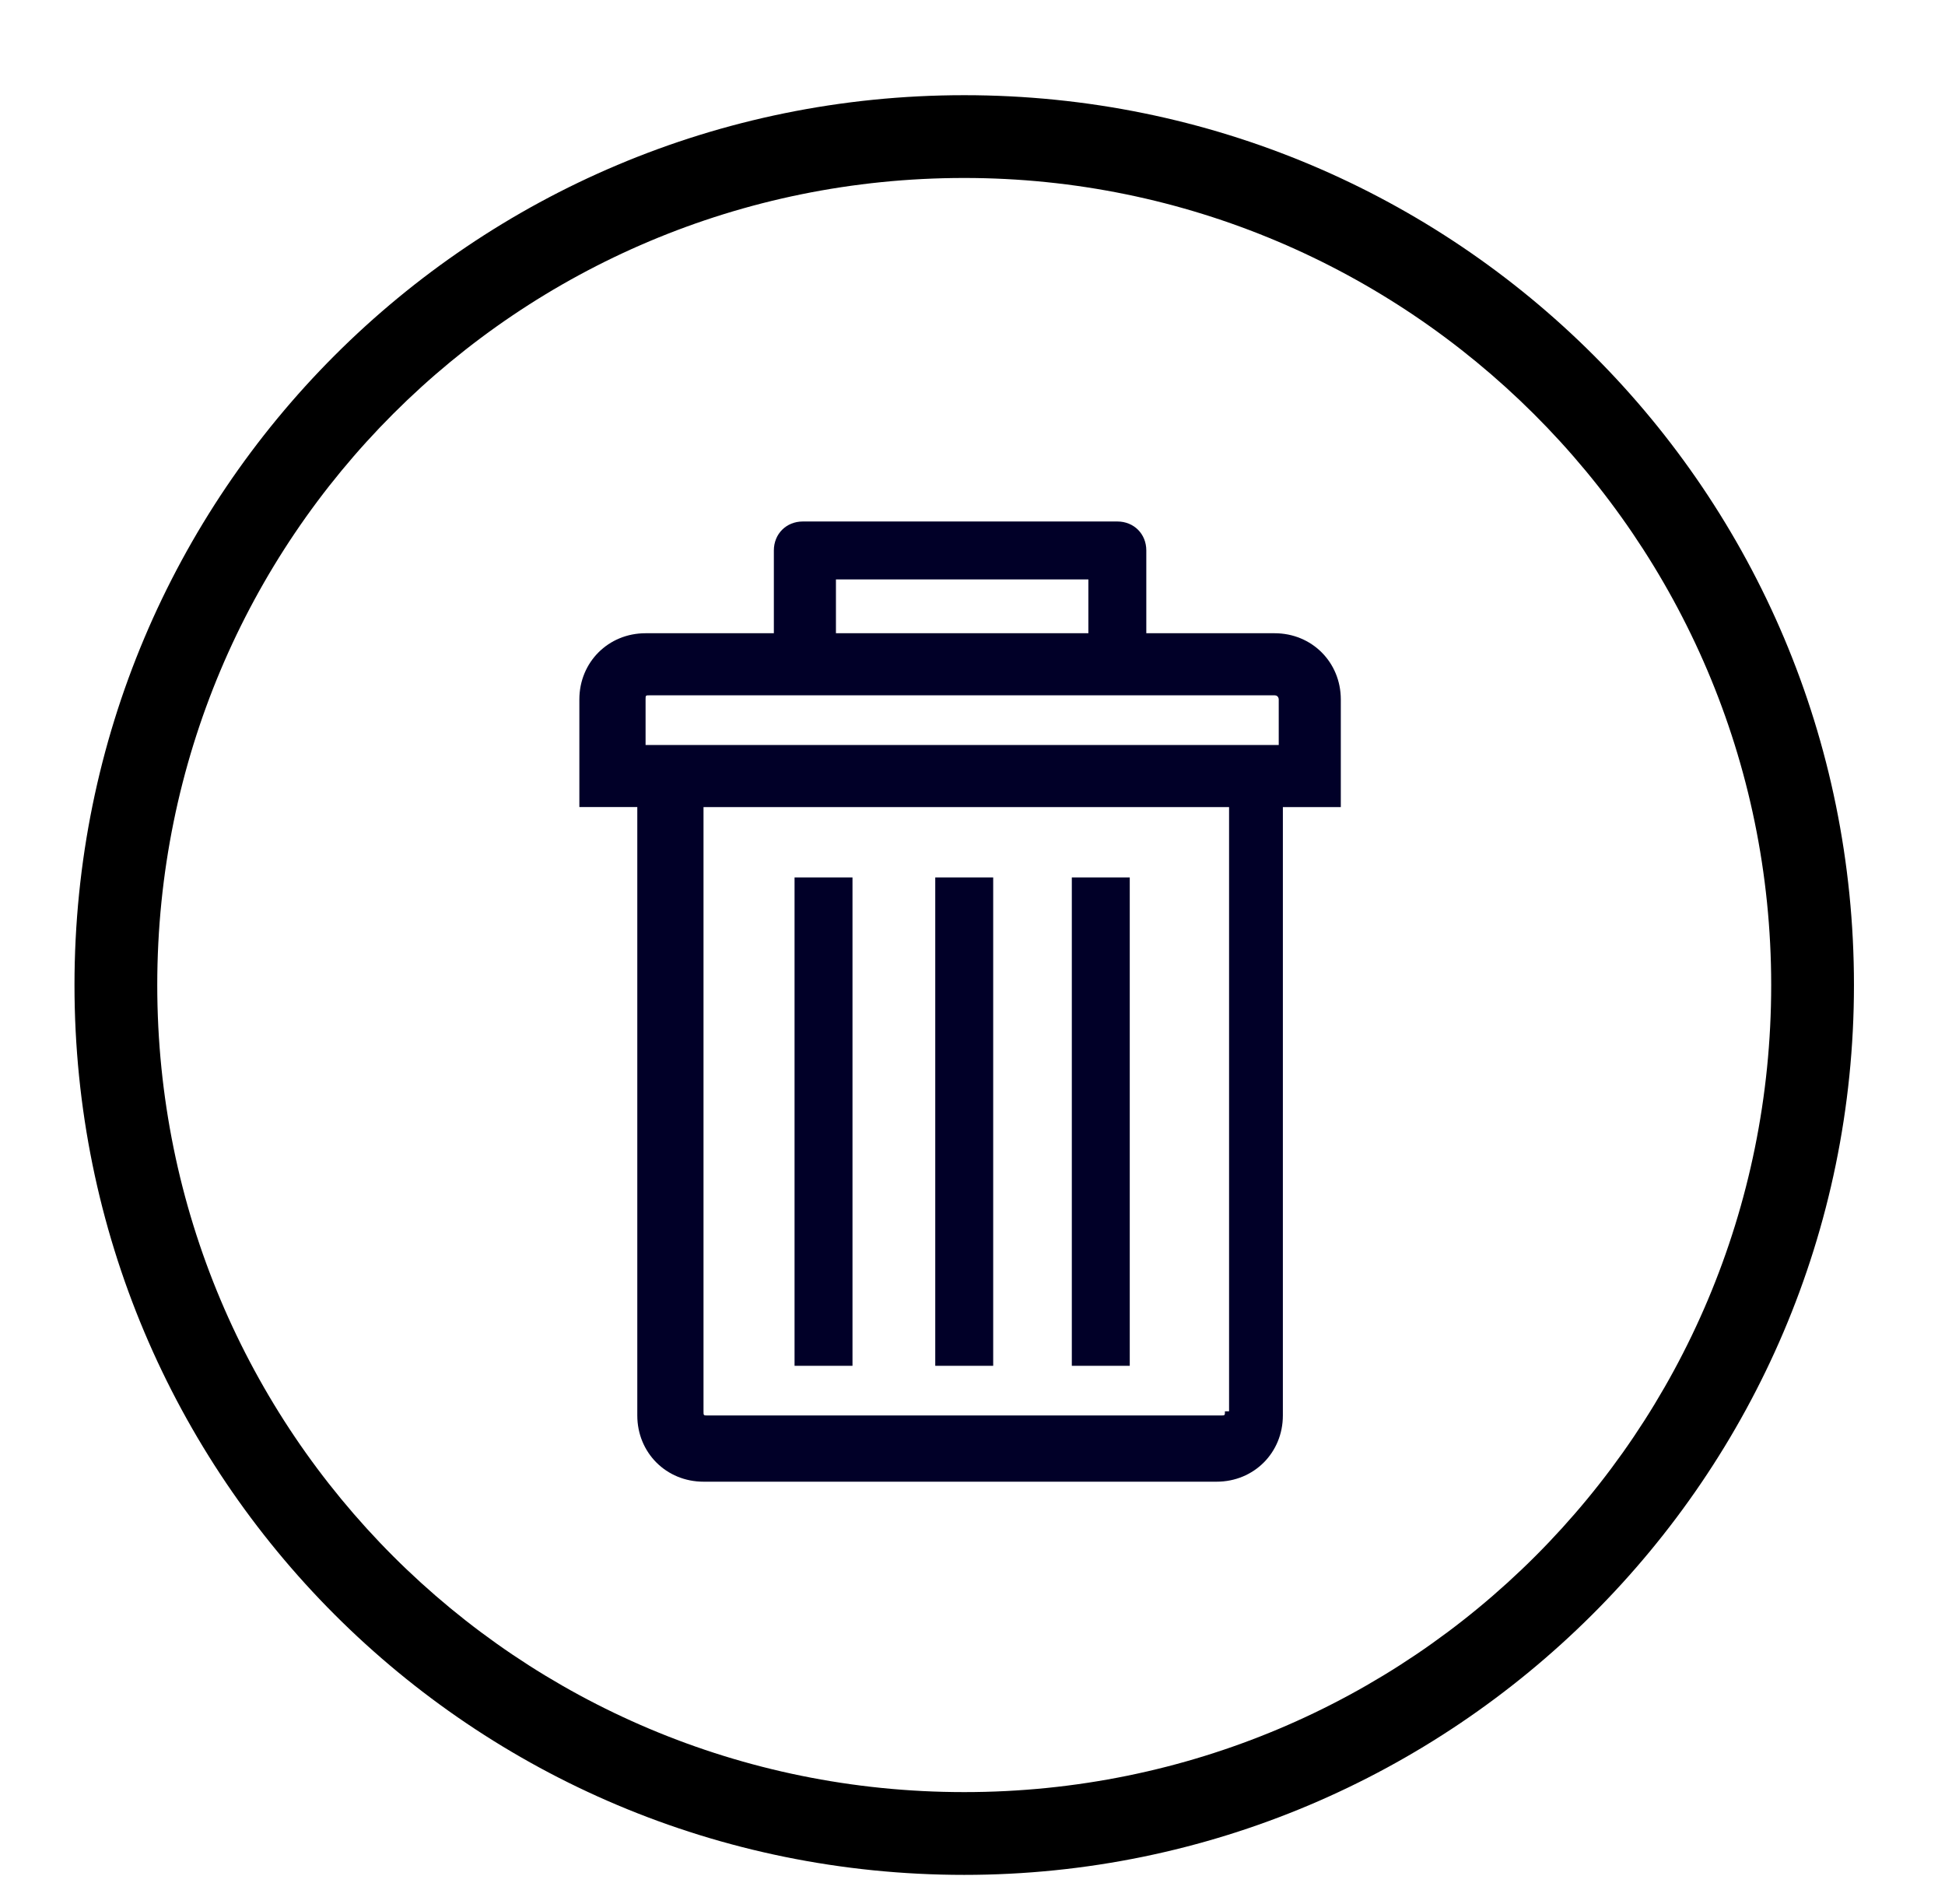 <?xml version="1.0" encoding="utf-8"?>
<!-- Generator: Adobe Illustrator 21.0.0, SVG Export Plug-In . SVG Version: 6.00 Build 0)  -->
<svg version="1.1" id="Layer_1" xmlns="http://www.w3.org/2000/svg" xmlns:xlink="http://www.w3.org/1999/xlink" x="0px" y="0px"
	 viewBox="0 0 47 46" style="enable-background:new 0 0 47 46;" xml:space="preserve">
<style type="text/css">
	.st0{fill:#010028;}
</style>
<g>
	<g>
		<g>
			<path class="st0" d="M30.8,15.3h-3.1v-2c0-0.4-0.3-0.7-0.7-0.7c0,0-0.1,0-0.1,0c0,0,0,0-0.1,0h-7.4c-0.4,0-0.7,0.3-0.7,0.7v2
				h-3.1c-0.9,0-1.6,0.7-1.6,1.6v2.6h1.4v14.7c0,0.9,0.7,1.6,1.6,1.6h12.4c0.9,0,1.6-0.7,1.6-1.6V19.5h1.4v-2.6
				C32.4,16,31.7,15.3,30.8,15.3L30.8,15.3z M20.2,14h6.1v1.3h-6.1V14z M29.6,34.1c0,0.1,0,0.1-0.1,0.1H17.1c-0.1,0-0.1,0-0.1-0.1
				V19.5h12.7V34.1z M30.9,18H15.6v-1.1c0-0.1,0-0.1,0.1-0.1h15.1c0.1,0,0.1,0.1,0.1,0.1V18z M30.9,18"/>
			<rect x="25.9" y="21.2" class="st0" width="1.4" height="11.8"/>
			<rect x="22.6" y="21.2" class="st0" width="1.4" height="11.8"/>
			<rect x="19.2" y="21.2" class="st0" width="1.4" height="11.8"/>
		</g>
	</g>
	<path d="M23.3,45.3c-11.9,0-21.5-9.6-21.5-21.5S11.4,2.3,23.3,2.3s21.5,9.6,21.5,21.5S35.1,45.3,23.3,45.3z M23.3,4.3
		C12.5,4.3,3.8,13,3.8,23.8s8.7,19.5,19.5,19.5s19.5-8.7,19.5-19.5S34,4.3,23.3,4.3z"/>
</g>
</svg>

